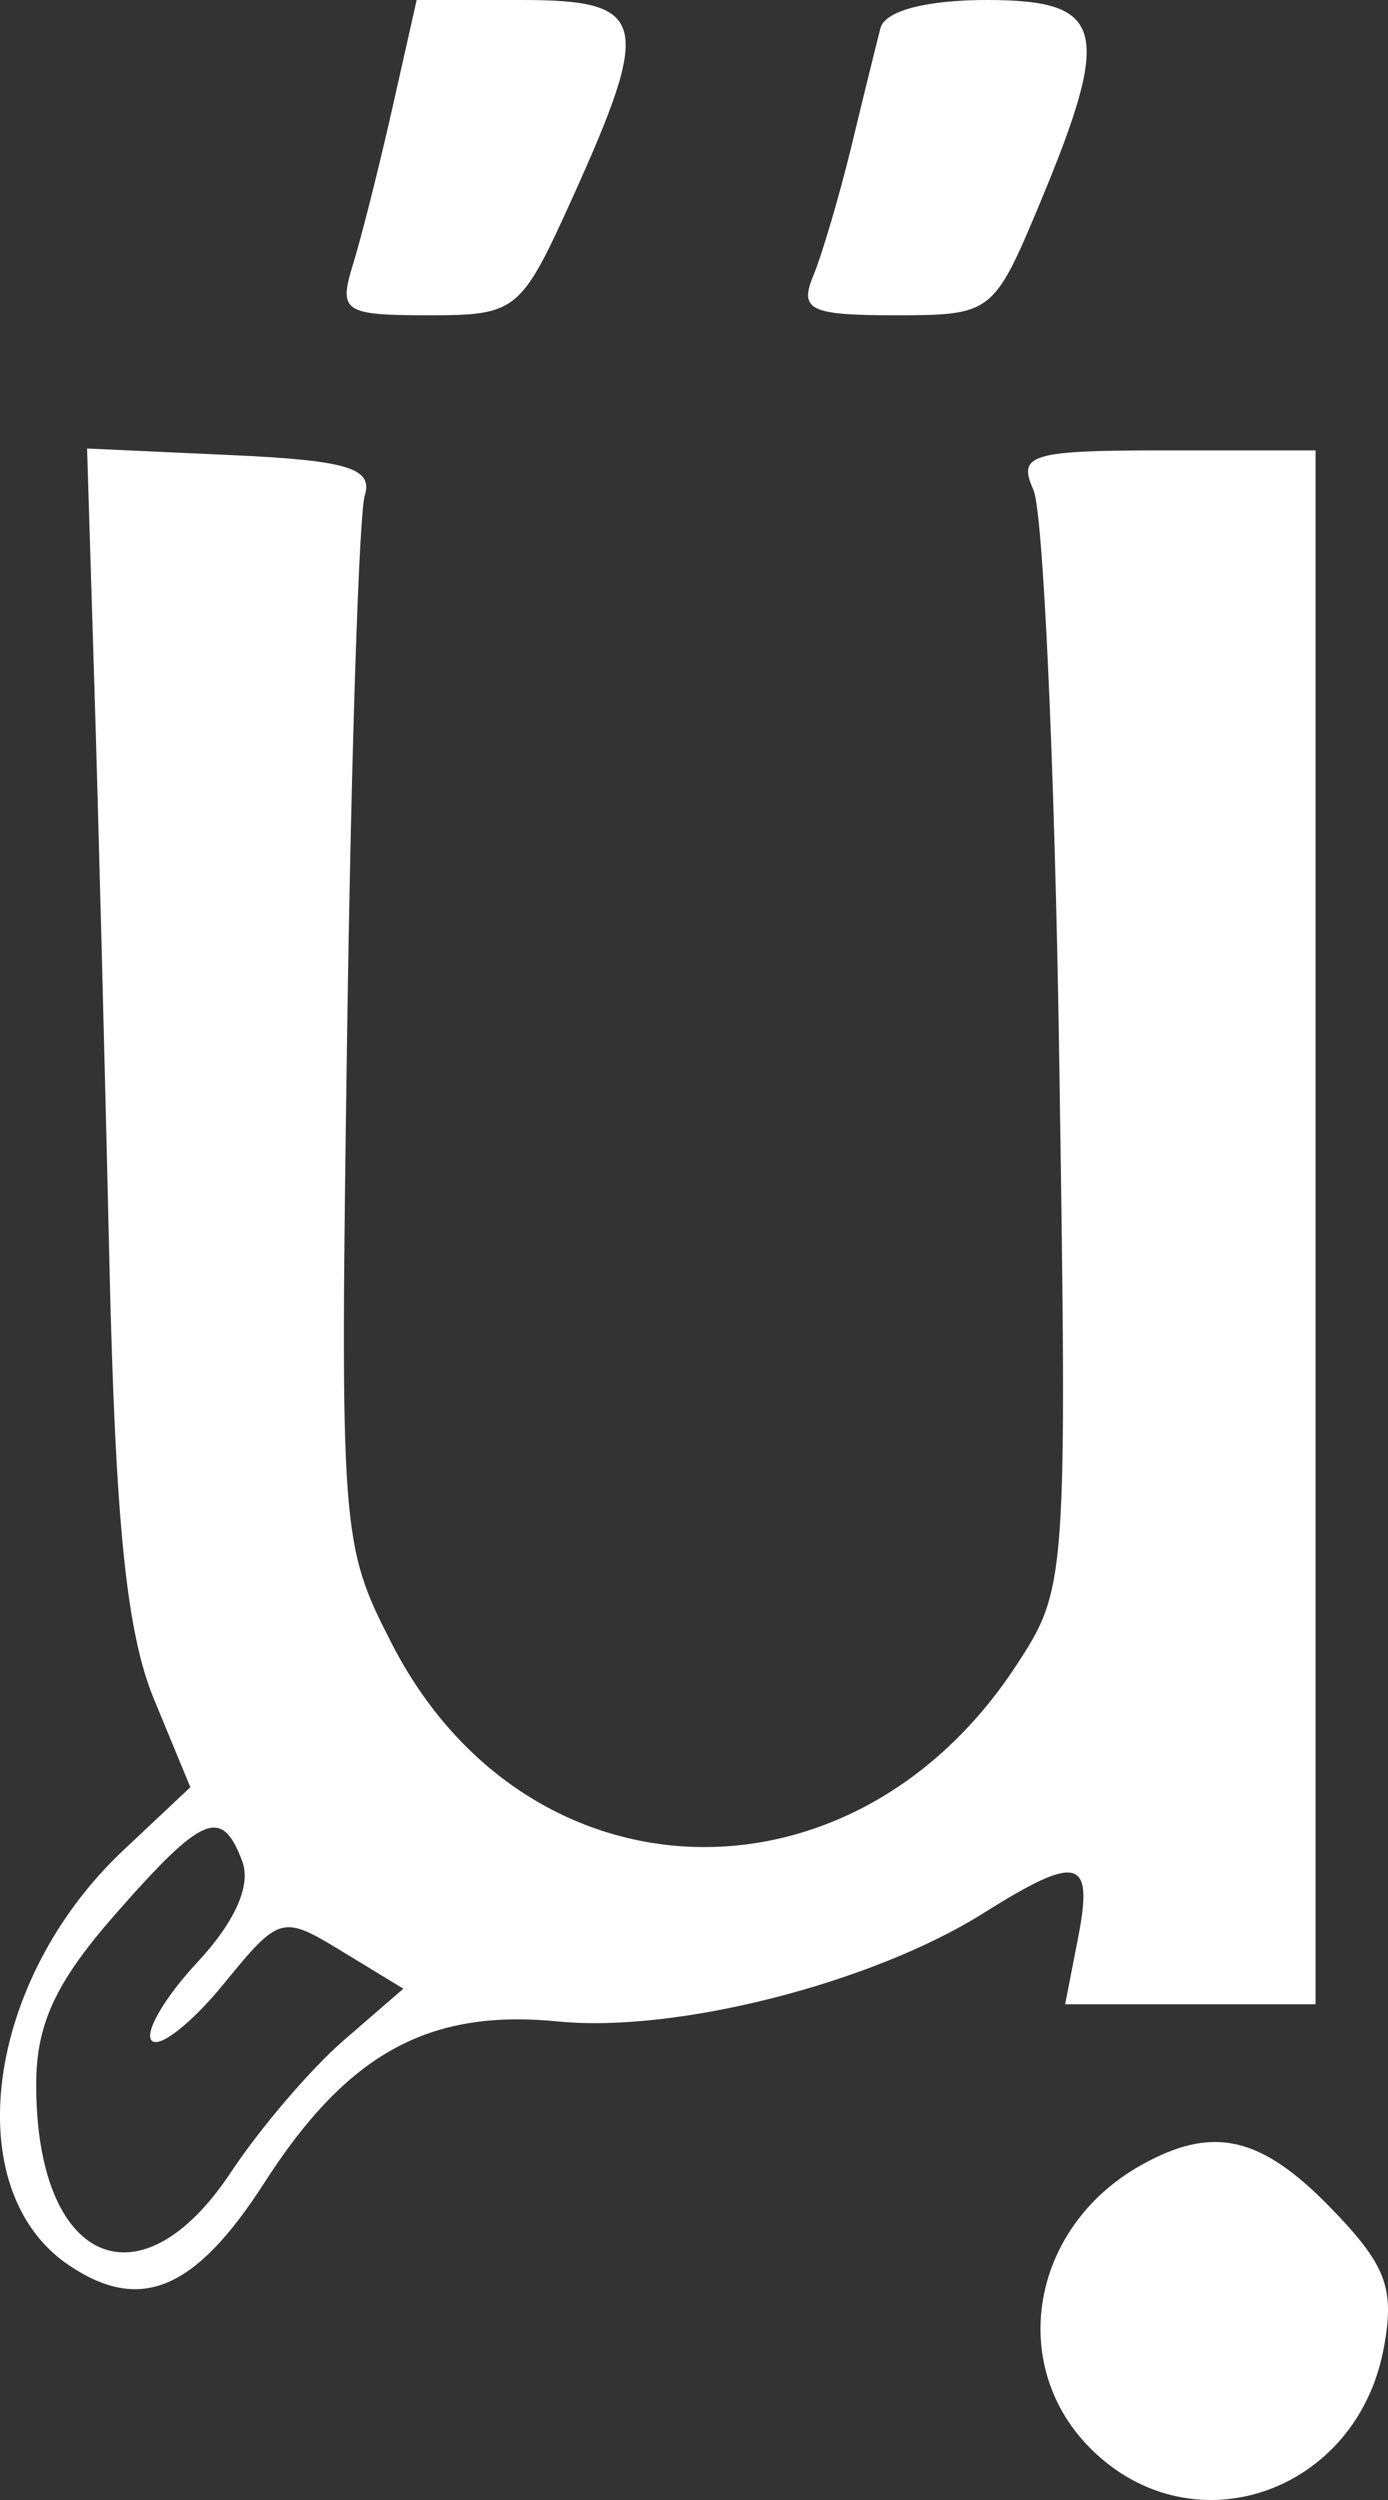 <svg width="15" height="27" viewBox="0 0 15 27" fill="none" xmlns="http://www.w3.org/2000/svg">
<rect x="0" y="0" width="15" height="27" fill="#333333" stroke="none"/>
<path fill-rule="evenodd" clip-rule="evenodd" d="M4.243 1.155C4.1 1.791 3.907 2.557 3.814 2.858C3.657 3.366 3.716 3.405 4.629 3.405C5.585 3.405 5.629 3.369 6.19 2.128C7.052 0.223 6.994 0 5.637 0H4.503L4.243 1.155ZM9.515 0.304C9.472 0.471 9.33 1.046 9.201 1.581C9.071 2.116 8.885 2.745 8.789 2.979C8.636 3.348 8.754 3.405 9.672 3.405C10.717 3.405 10.739 3.388 11.234 2.205C12.023 0.315 11.942 0 10.665 0C10.008 0 9.563 0.117 9.515 0.304ZM1.018 7.347C1.061 8.724 1.134 11.547 1.182 13.62C1.246 16.442 1.367 17.631 1.662 18.346L2.057 19.302L1.332 19.984C-0.162 21.389 -0.459 23.654 0.745 24.465C1.517 24.985 2.11 24.735 2.856 23.575C3.756 22.175 4.635 21.693 6.034 21.832C7.305 21.957 9.419 21.42 10.623 20.665C11.649 20.02 11.819 20.062 11.653 20.917L11.511 21.646H12.864H14.217V13.255V4.864H12.597C11.138 4.864 10.995 4.907 11.168 5.29C11.274 5.524 11.399 8.288 11.447 11.431C11.533 17.097 11.529 17.154 10.979 17.992C9.203 20.699 5.687 20.575 4.236 17.755C3.683 16.68 3.674 16.561 3.751 11.188C3.794 8.178 3.88 5.551 3.942 5.351C4.033 5.056 3.755 4.972 2.498 4.915L0.941 4.844L1.018 7.347ZM1.246 20.674C0.601 21.409 0.391 21.86 0.391 22.514C0.391 24.446 1.511 24.948 2.497 23.458C2.811 22.984 3.358 22.345 3.713 22.037L4.359 21.478L3.697 21.075C3.046 20.679 3.023 20.685 2.412 21.433C2.07 21.851 1.722 22.124 1.64 22.039C1.557 21.954 1.777 21.575 2.129 21.197C2.539 20.757 2.715 20.364 2.619 20.105C2.397 19.511 2.193 19.596 1.246 20.674ZM12.326 23.387C11.131 24.059 10.878 25.568 11.81 26.468C12.909 27.532 14.662 26.916 14.953 25.365C15.076 24.712 14.982 24.464 14.381 23.845C13.623 23.065 13.104 22.949 12.326 23.387Z" fill="white"/>
</svg>
